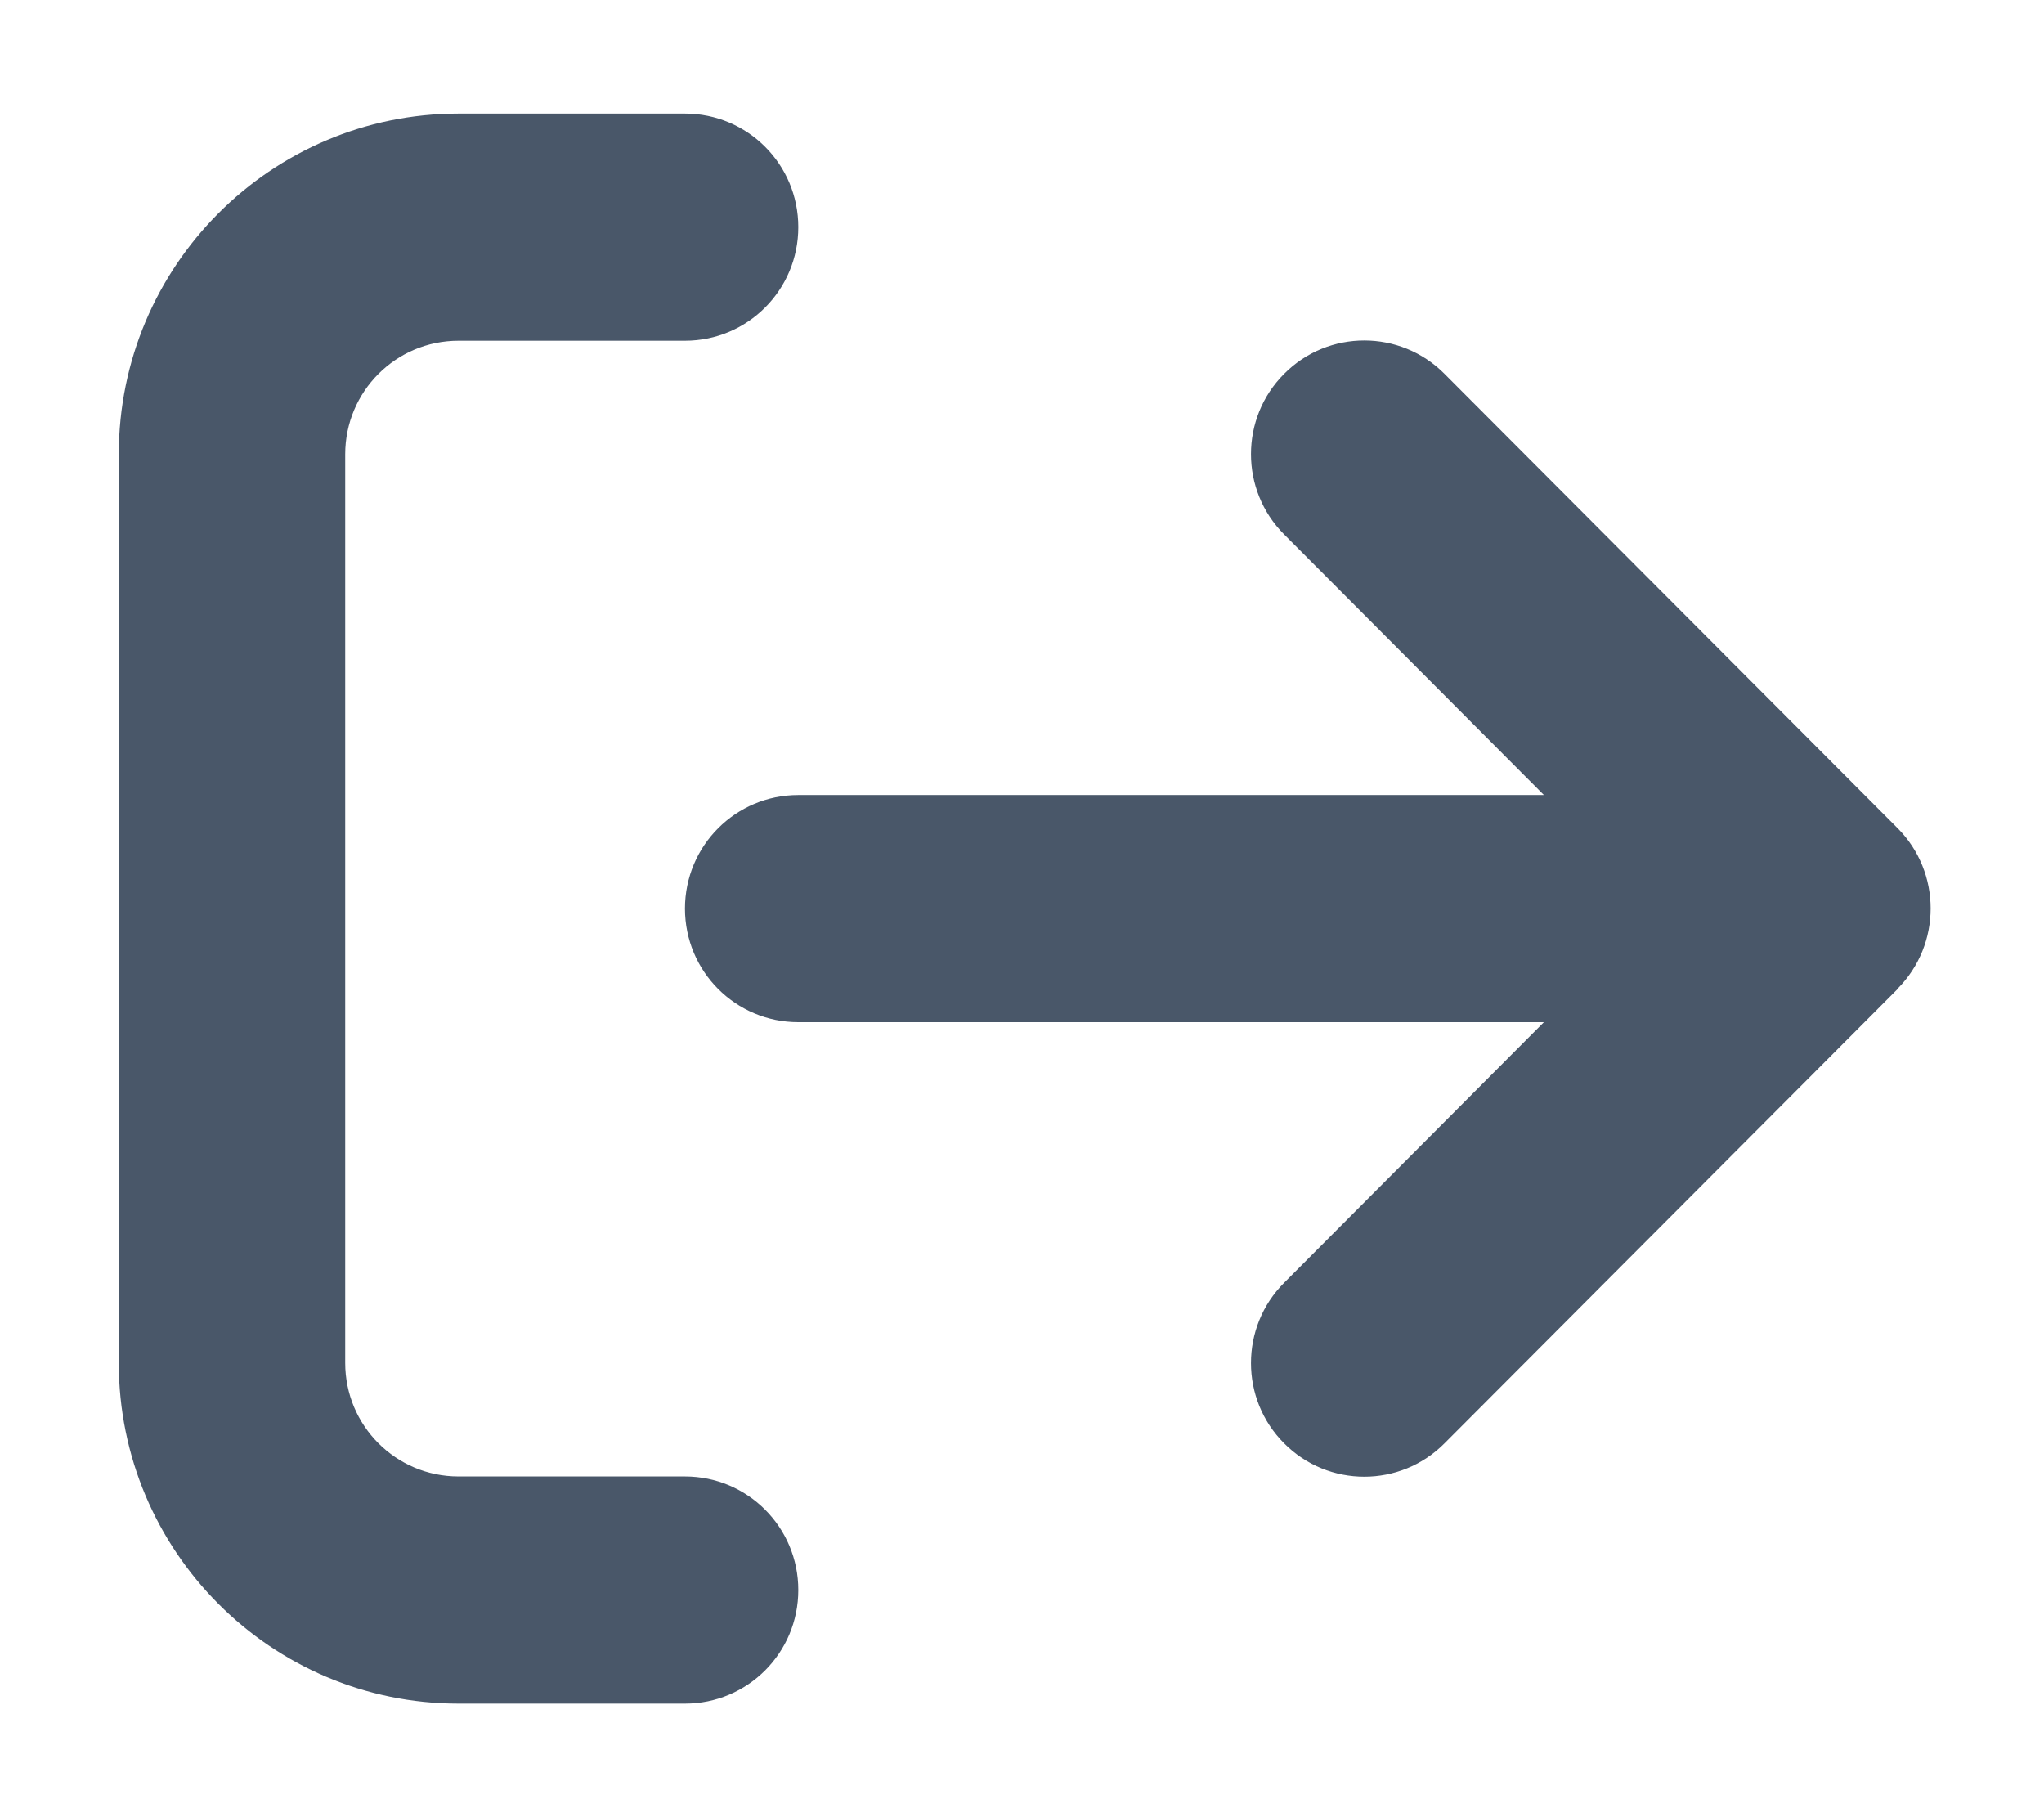 <svg width="18" height="16" viewBox="0 0 18 16" fill="none" xmlns="http://www.w3.org/2000/svg">
<path d="M16.71 8.706C17.099 8.316 17.099 7.681 16.71 7.291L12.72 3.291C12.331 2.9 11.698 2.9 11.309 3.291C10.919 3.681 10.919 4.316 11.309 4.706L13.596 7H7.03C6.478 7 6.032 7.447 6.032 8C6.032 8.553 6.478 9 7.03 9H13.596L11.309 11.294C10.919 11.684 10.919 12.319 11.309 12.709C11.698 13.1 12.331 13.1 12.72 12.709L16.71 8.709V8.706ZM6.032 3C6.584 3 7.03 2.553 7.03 2C7.03 1.447 6.584 1 6.032 1H4.038C2.386 1 1.046 2.344 1.046 4V12C1.046 13.656 2.386 15 4.038 15H6.032C6.584 15 7.03 14.553 7.03 14C7.03 13.447 6.584 13 6.032 13H4.038C3.486 13 3.04 12.553 3.04 12V4C3.04 3.447 3.486 3 4.038 3H6.032Z" fill="#495769"/>
</svg>
